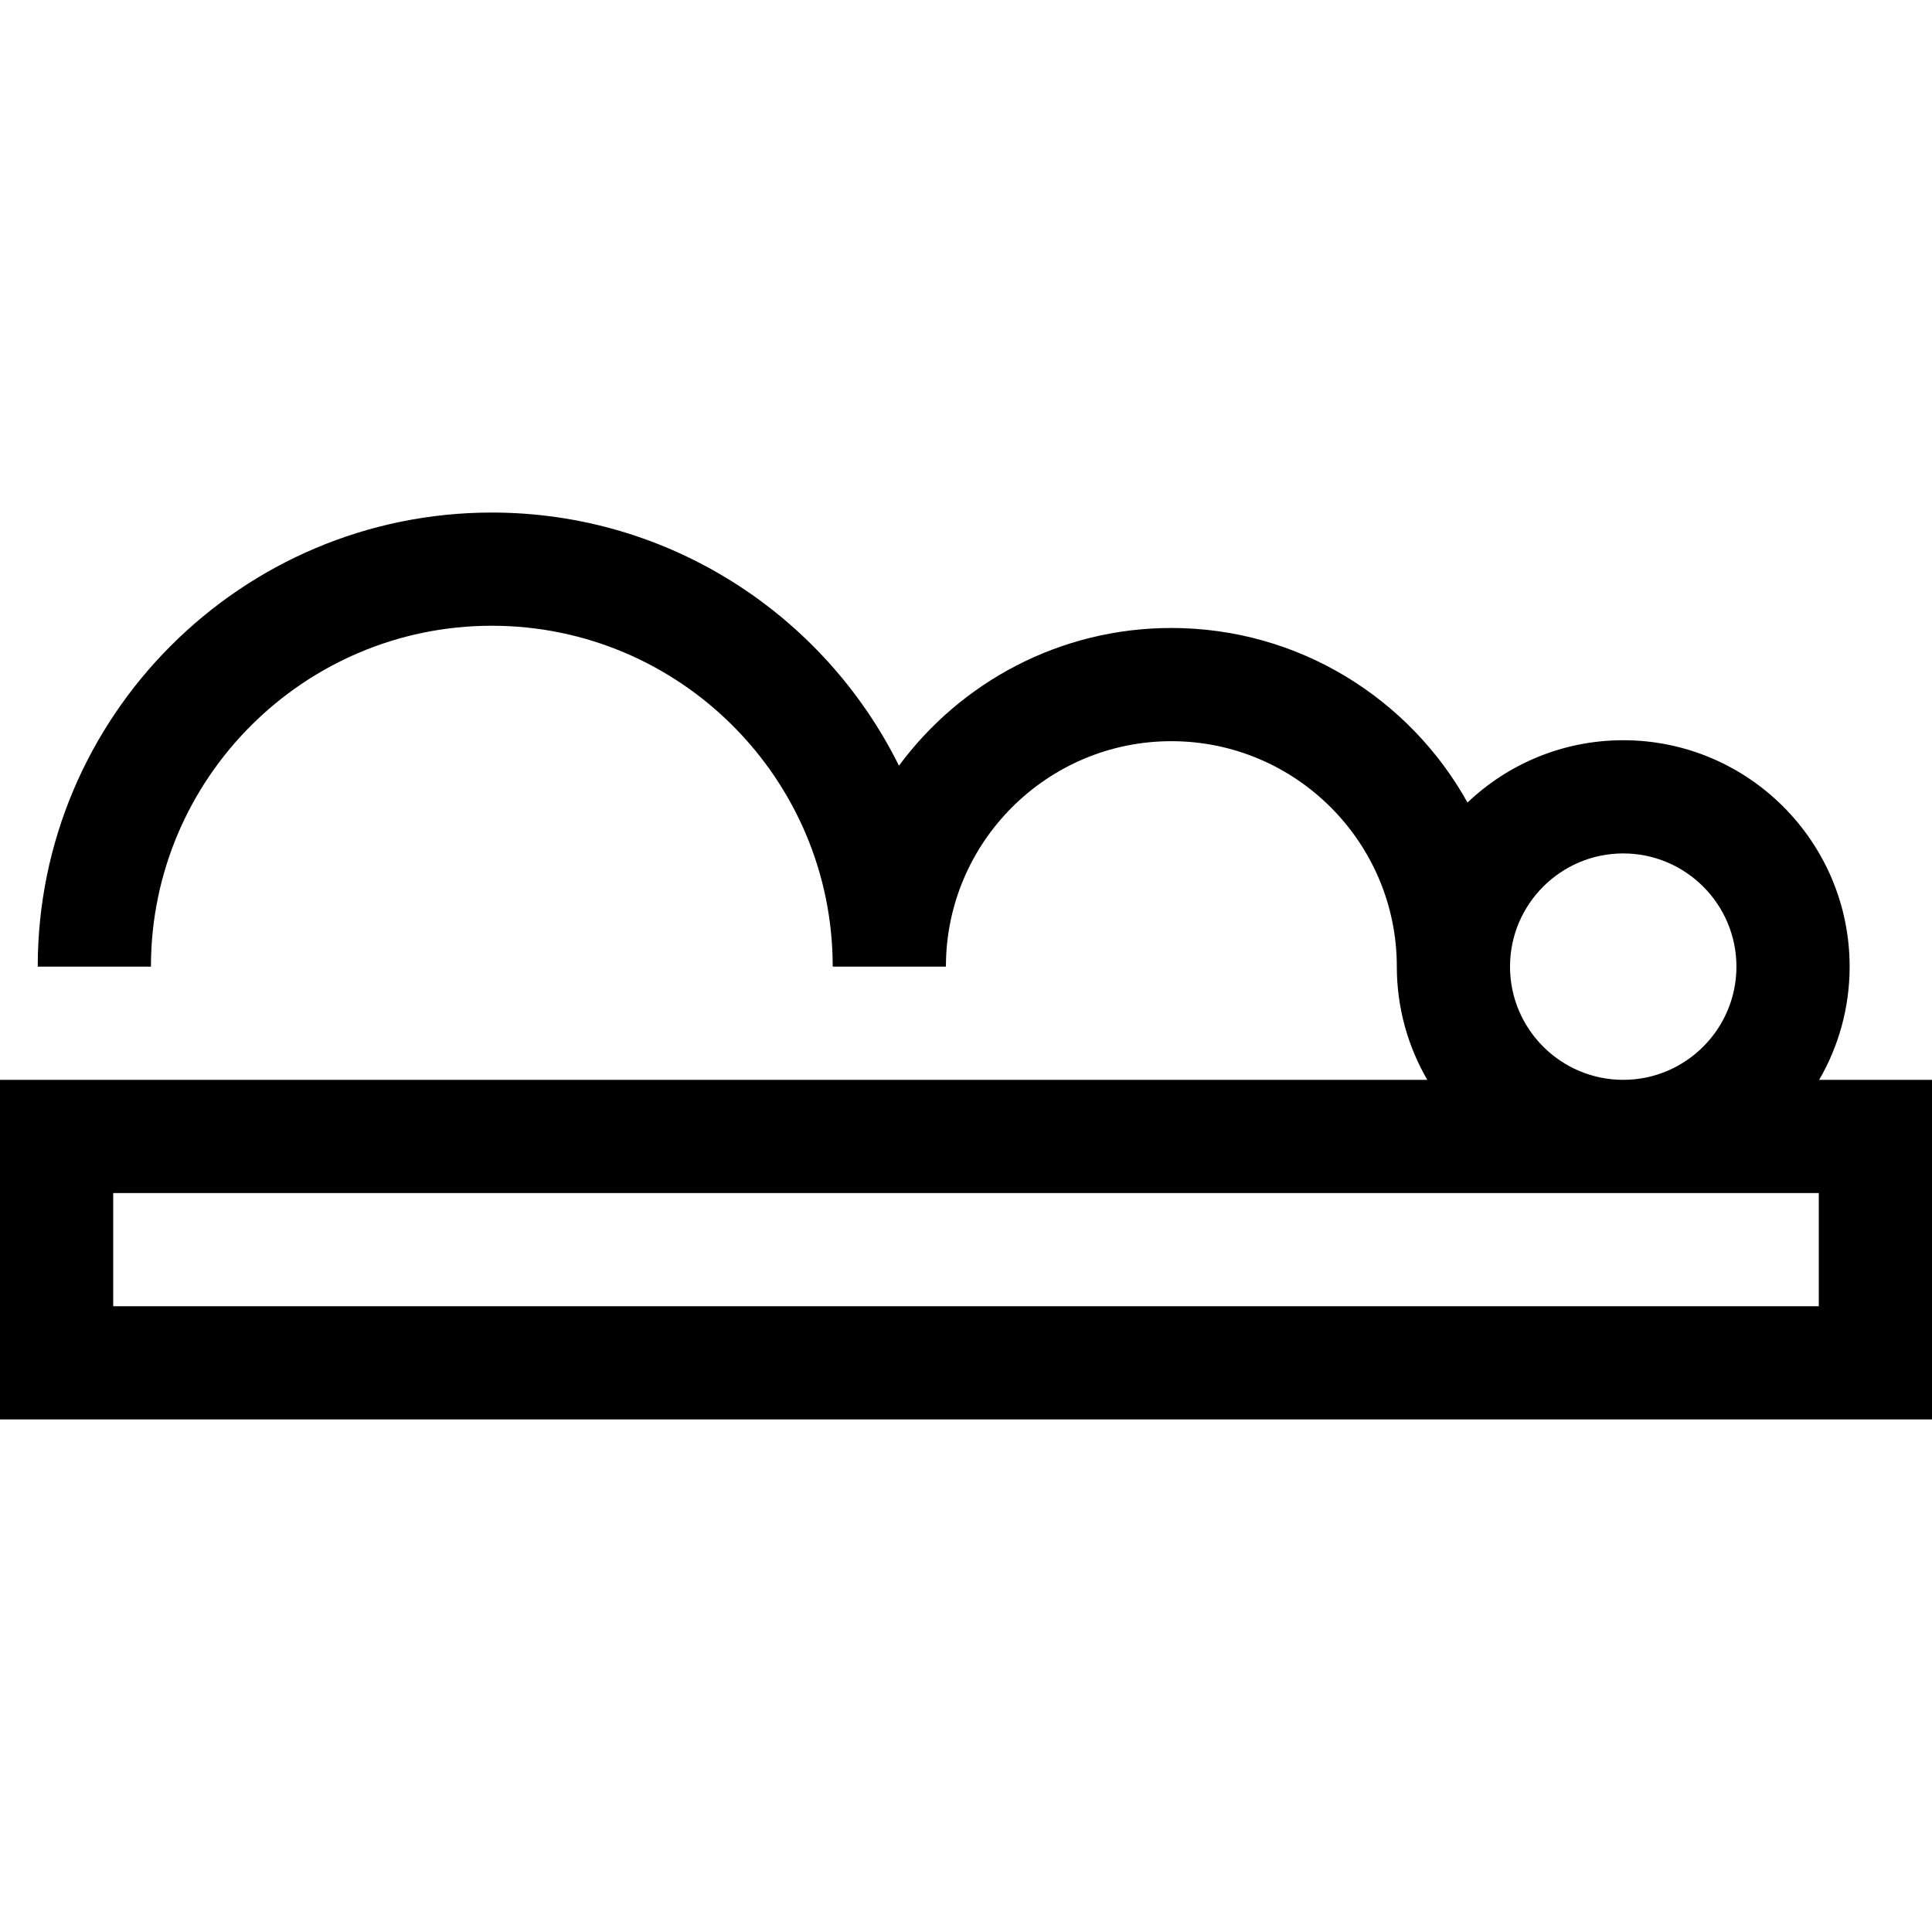 <svg id="Capa_1" enable-background="new 0 0 512 512" height="512" viewBox="0 0 512 512" width="512" xmlns="http://www.w3.org/2000/svg"><g><path d="m482.1 286.17c5.123-8.833 8.072-19.076 8.072-30.001 0-33.085-26.916-60.001-60.001-60.001-15.978 0-30.505 6.29-41.269 16.508-15.336-27.562-44.764-46.254-78.479-46.254-29.564 0-55.832 14.372-72.193 36.494-19.682-39.714-60.647-67.085-107.892-67.085-66.355-.001-120.338 53.983-120.338 120.338h30c0-49.813 40.525-90.339 90.339-90.339 49.813 0 90.338 40.526 90.338 90.339h30c0-32.945 26.803-59.747 59.747-59.747s59.747 26.802 59.747 59.747c0 10.925 2.949 21.168 8.072 30.001h-378.243v90h512v-90zm-81.929-30.001c0-16.543 13.458-30.001 30.001-30.001s30.001 13.458 30.001 30.001c0 16.542-13.458 30.001-30.001 30.001s-30.001-13.459-30.001-30.001zm81.829 90.001h-452v-30h452z"/></g></svg>